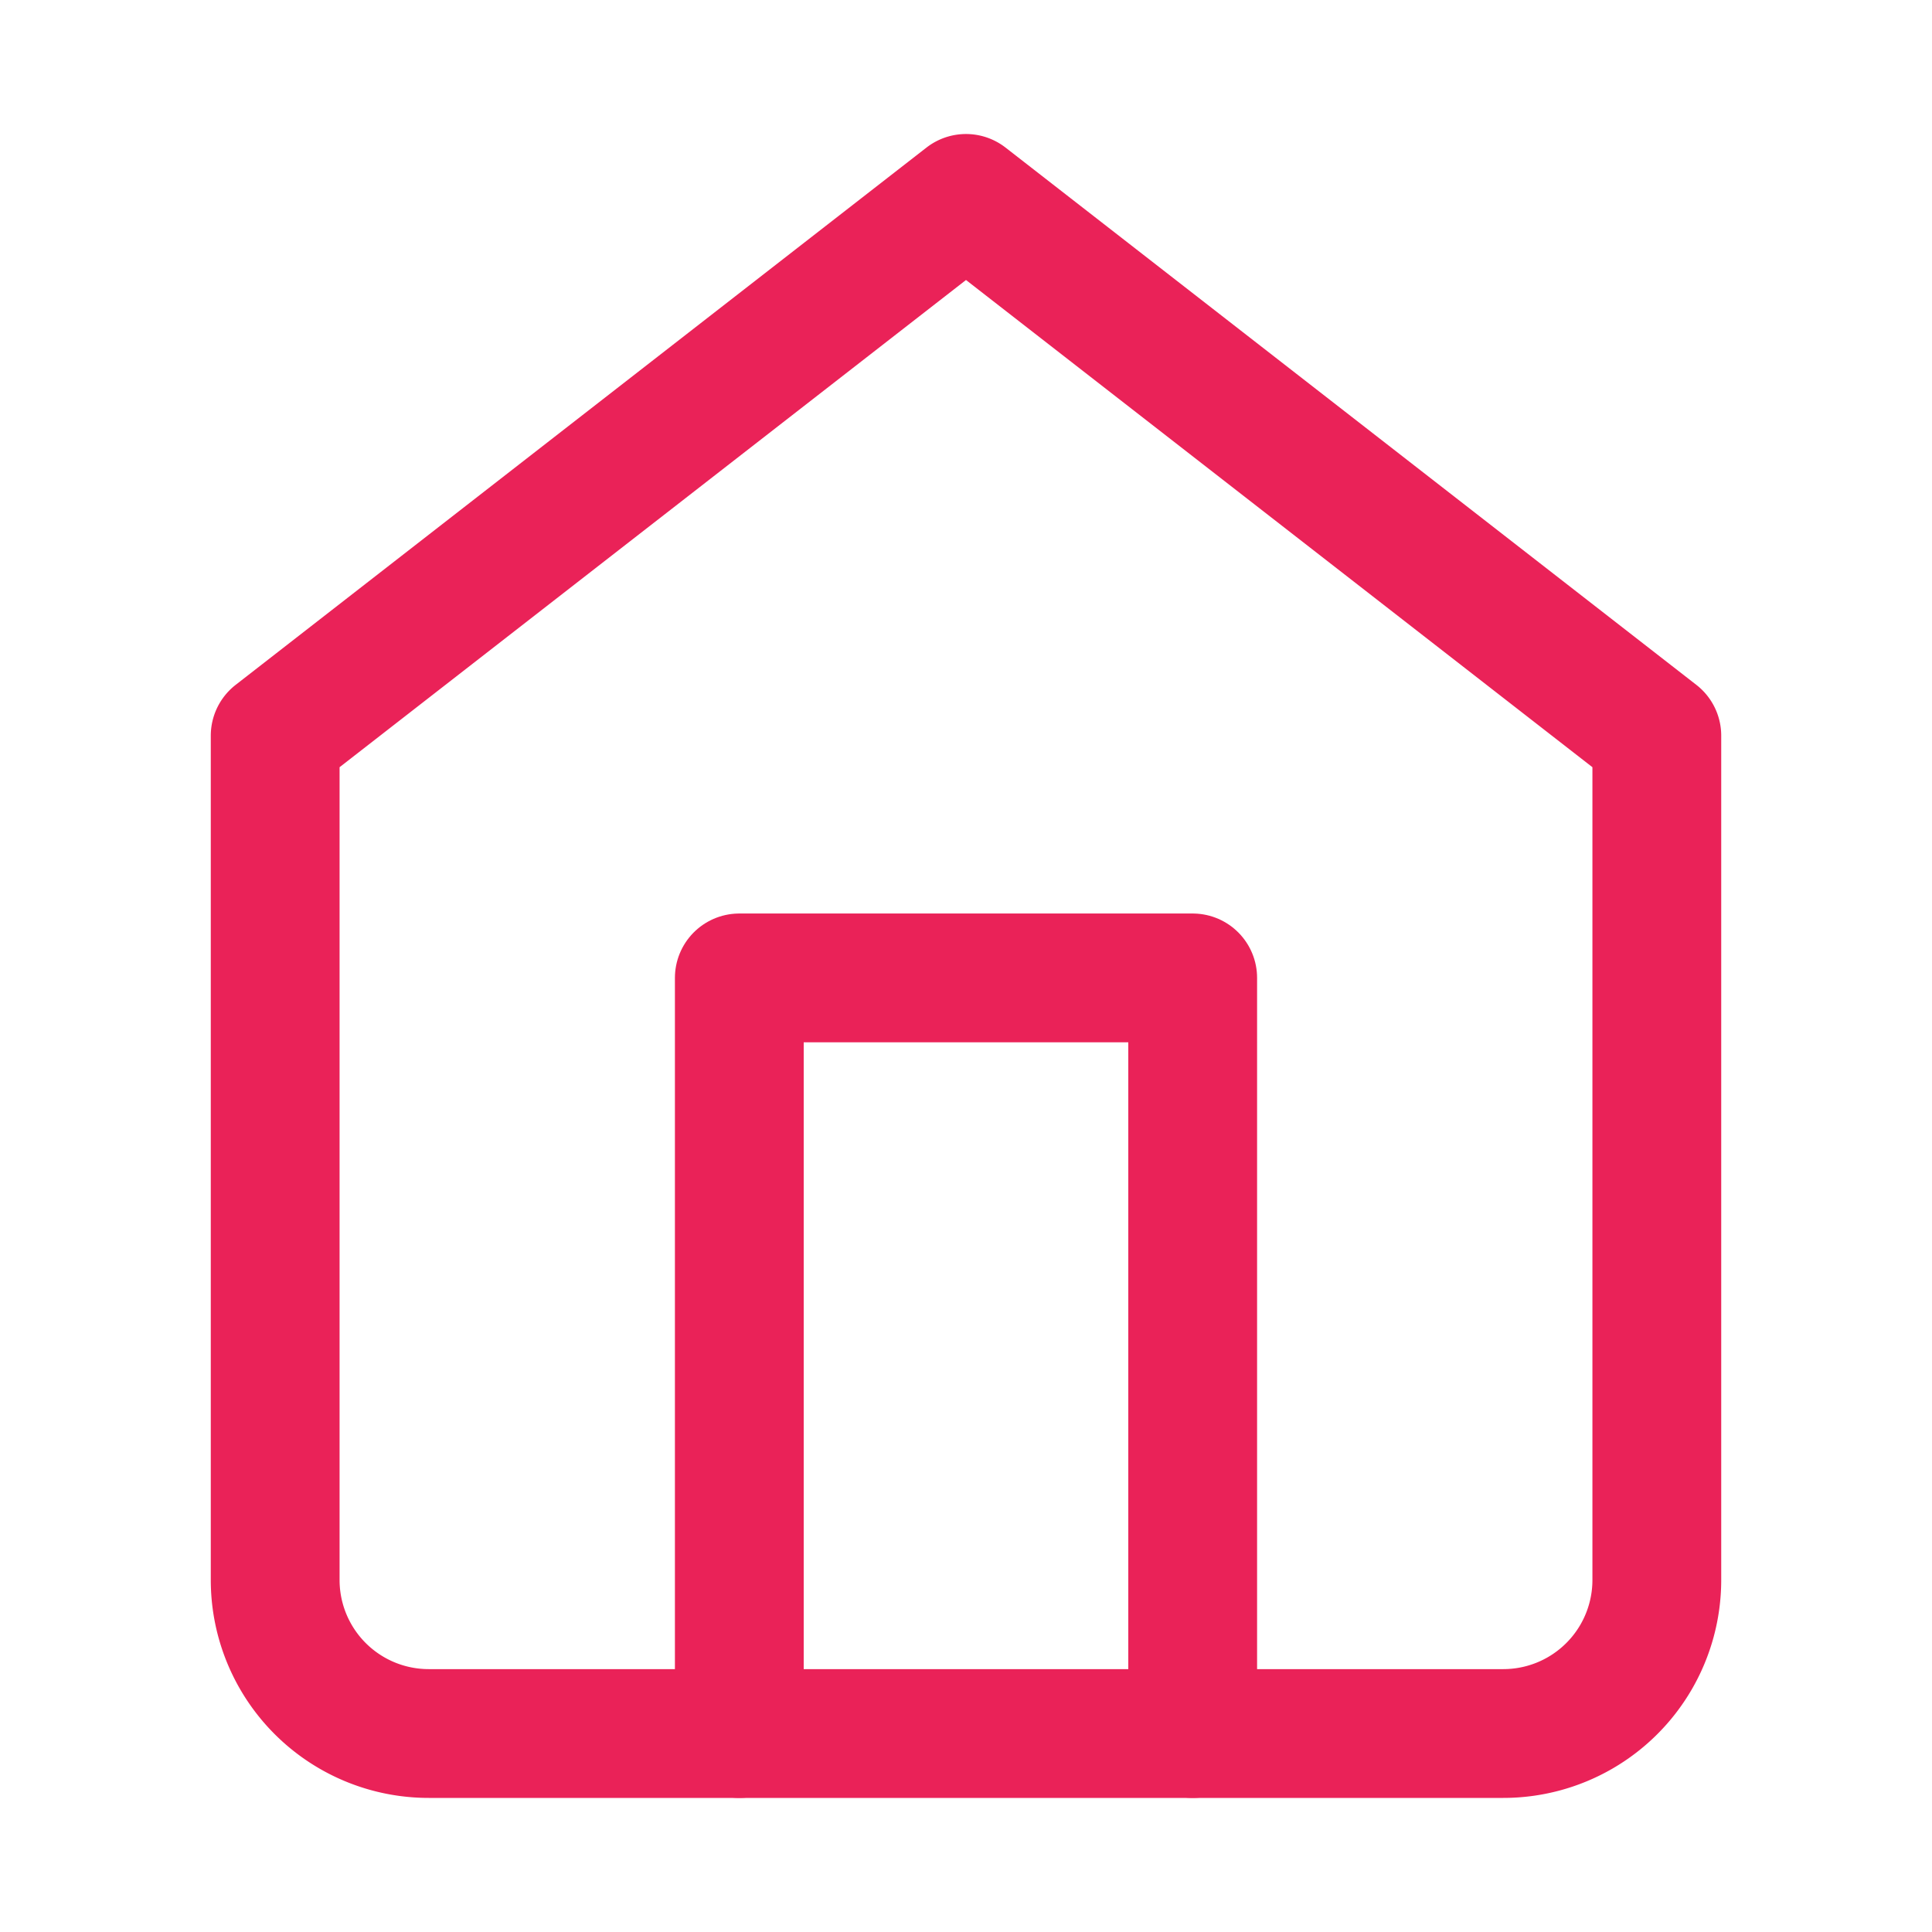 <svg xmlns="http://www.w3.org/2000/svg" width="30" height="30" viewBox="0 0 30 30">
  <g id="Icon_feather-home" data-name="Icon feather-home" transform="translate(3.791 2.709)">
    <g id="Group_26957" data-name="Group 26957" transform="translate(0.482 0.372)">
      <path id="Path_28490" data-name="Path 28490" d="M4.5,11.343,15.227,3l10.727,8.343v13.11a2.384,2.384,0,0,1-2.384,2.384H6.884A2.384,2.384,0,0,1,4.5,24.453Z" transform="translate(-4.5 -3)" fill="none" stroke="#ea2258" stroke-linecap="round" stroke-linejoin="round" stroke-width="2"/>
      <path id="Path_28491" data-name="Path 28491" d="M13.5,29.733V18h7.04V29.733" transform="translate(-6.293 -5.896)" fill="none" stroke="#ea2258" stroke-linecap="round" stroke-linejoin="round" stroke-width="2"/>
    </g>
    <rect id="Rectangle_7455" data-name="Rectangle 7455" width="30" height="30" transform="translate(-3.791 -2.709)" fill="none"/>
  </g>
</svg>

